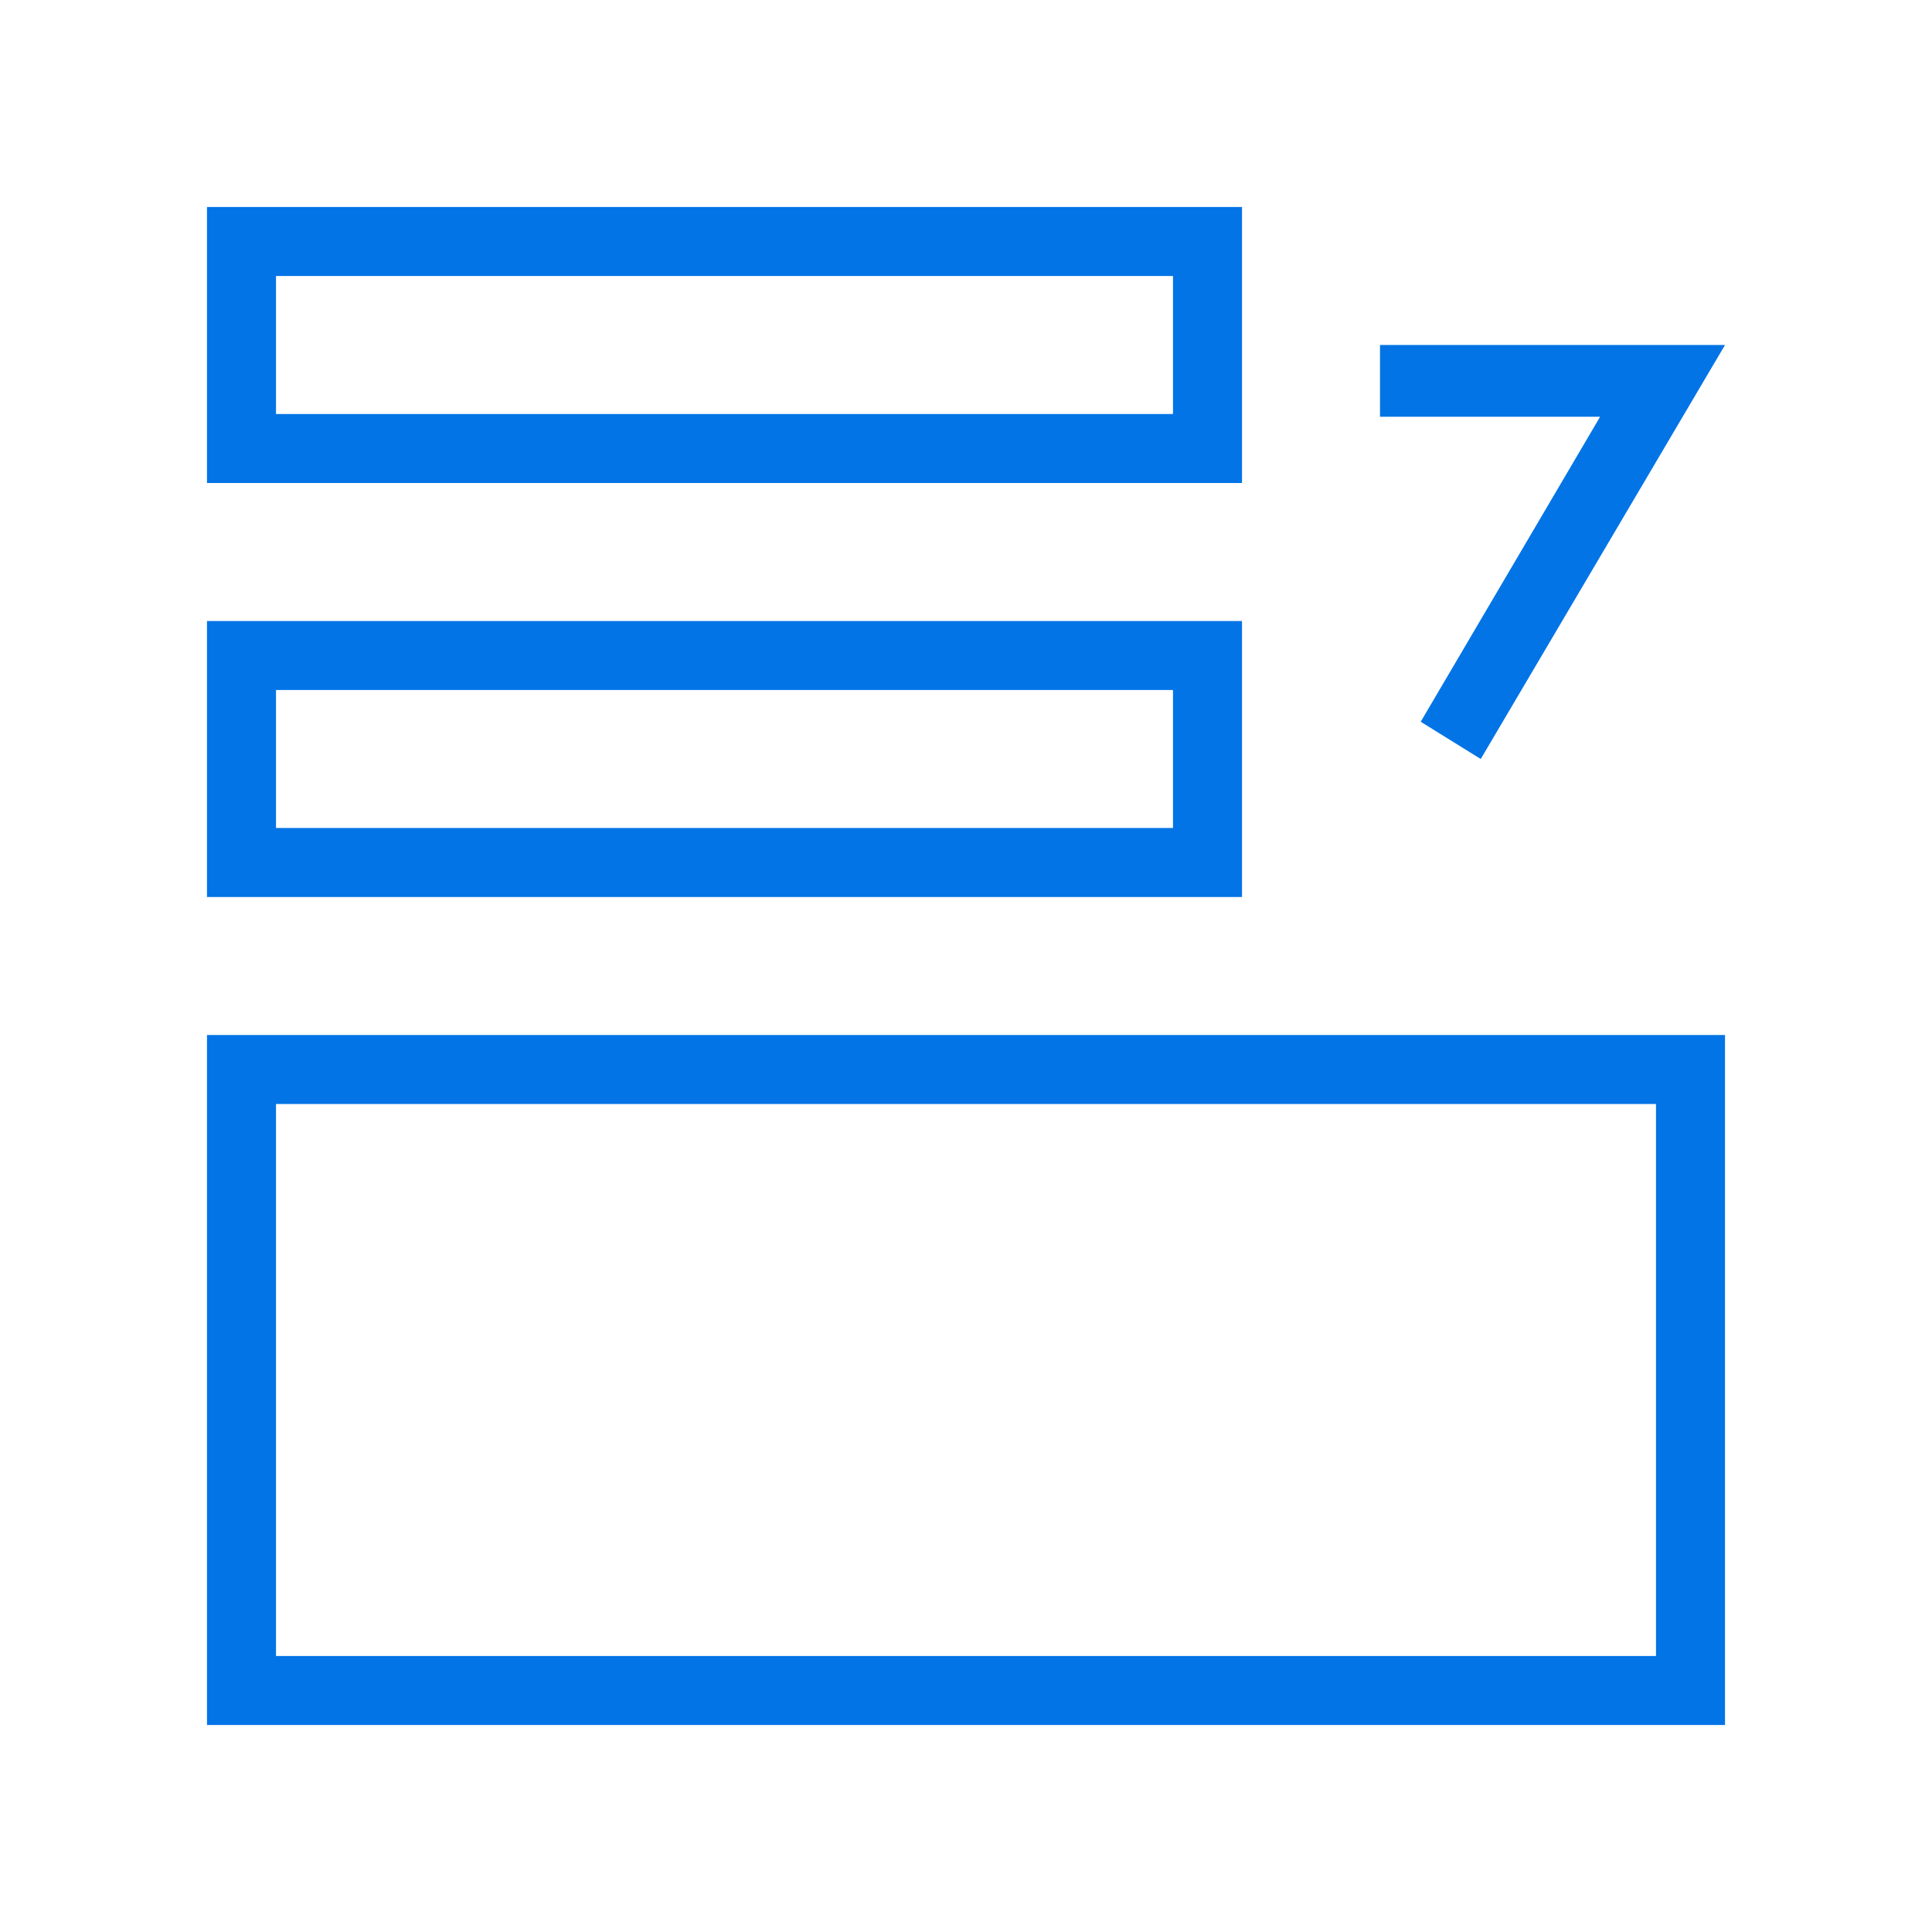 <svg xmlns="http://www.w3.org/2000/svg" viewBox="0 0 28 28"><defs><style>.cls-1{fill:#0274e6;}.cls-2{fill:none;}</style></defs><g id="Layer_2" data-name="Layer 2"><g id="Layer_1-2" data-name="Layer 1"><g id="ConFormer"><path class="cls-1" d="M24,16v8H4V16H24m1-1H3V25H25V15Z"/><path class="cls-1" d="M17,10v2H4V10H17m1-1H3v4H18V9Z"/><path class="cls-1" d="M17,4V6H4V4H17m1-1H3V7H18V3Z"/><polygon class="cls-1" points="21.46 11 20.59 10.46 23.19 6.04 20 6.04 20 5 25 5 21.46 11"/><rect class="cls-2" width="28" height="28"/></g></g></g></svg>